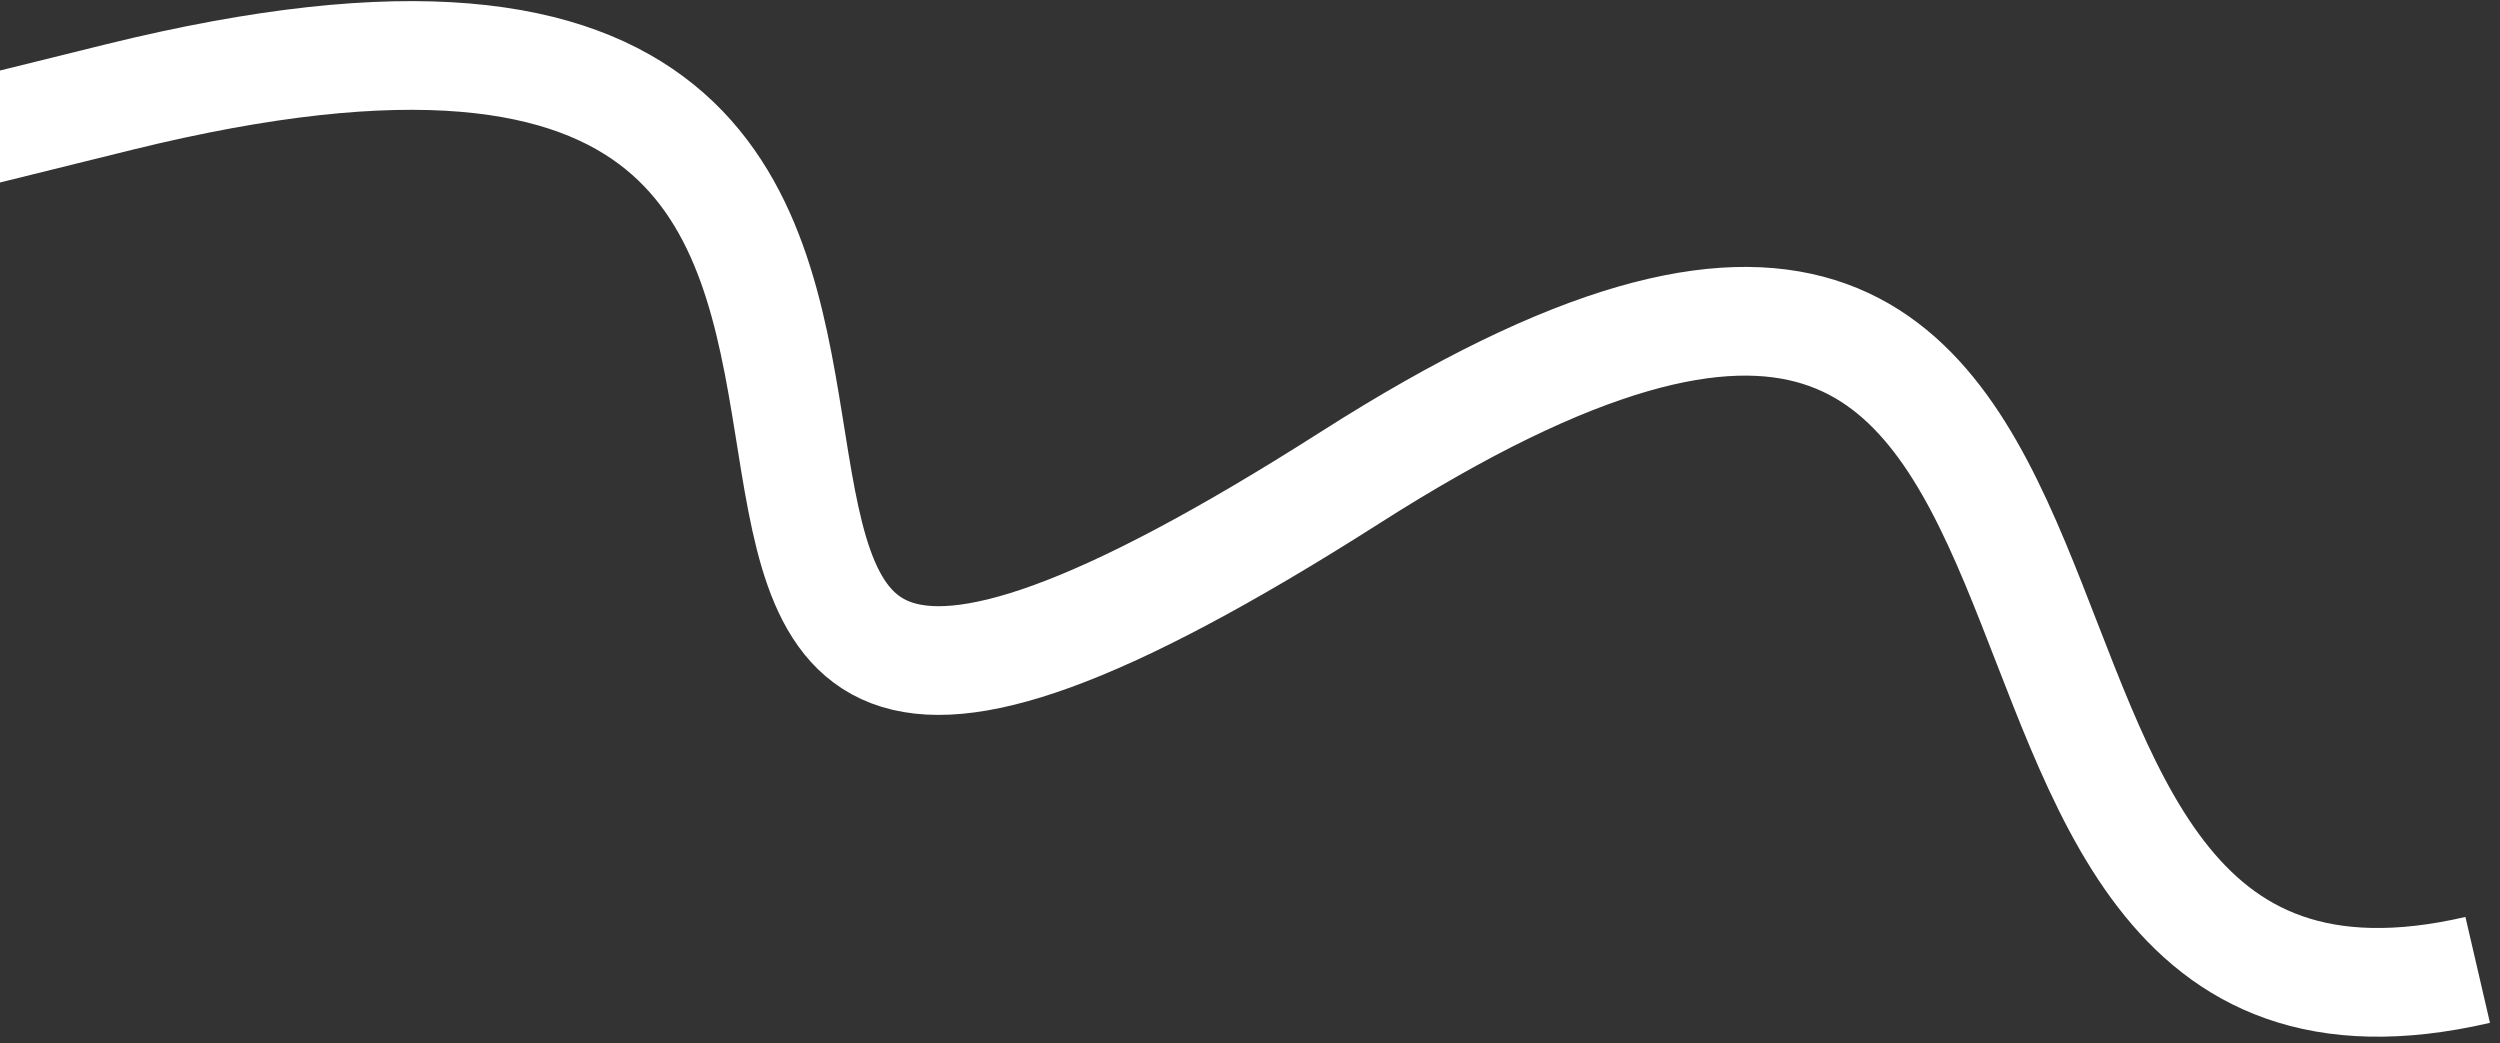 <svg width="115" height="48" viewBox="0 0 115 48" fill="none" xmlns="http://www.w3.org/2000/svg">
<rect x="0" y="0" width="115" height="48" fill="#333333" stroke="none"/>
<path d="M113.974 44.615C84.779 51.383 103.694 -4.544 62.132 21.953C15.073 51.953 59.133 -8.76 5.471 4.466C-32.611 13.851 -79.748 26.346 -66.394 12.338" stroke="white" stroke-width="5"/>
</svg>
